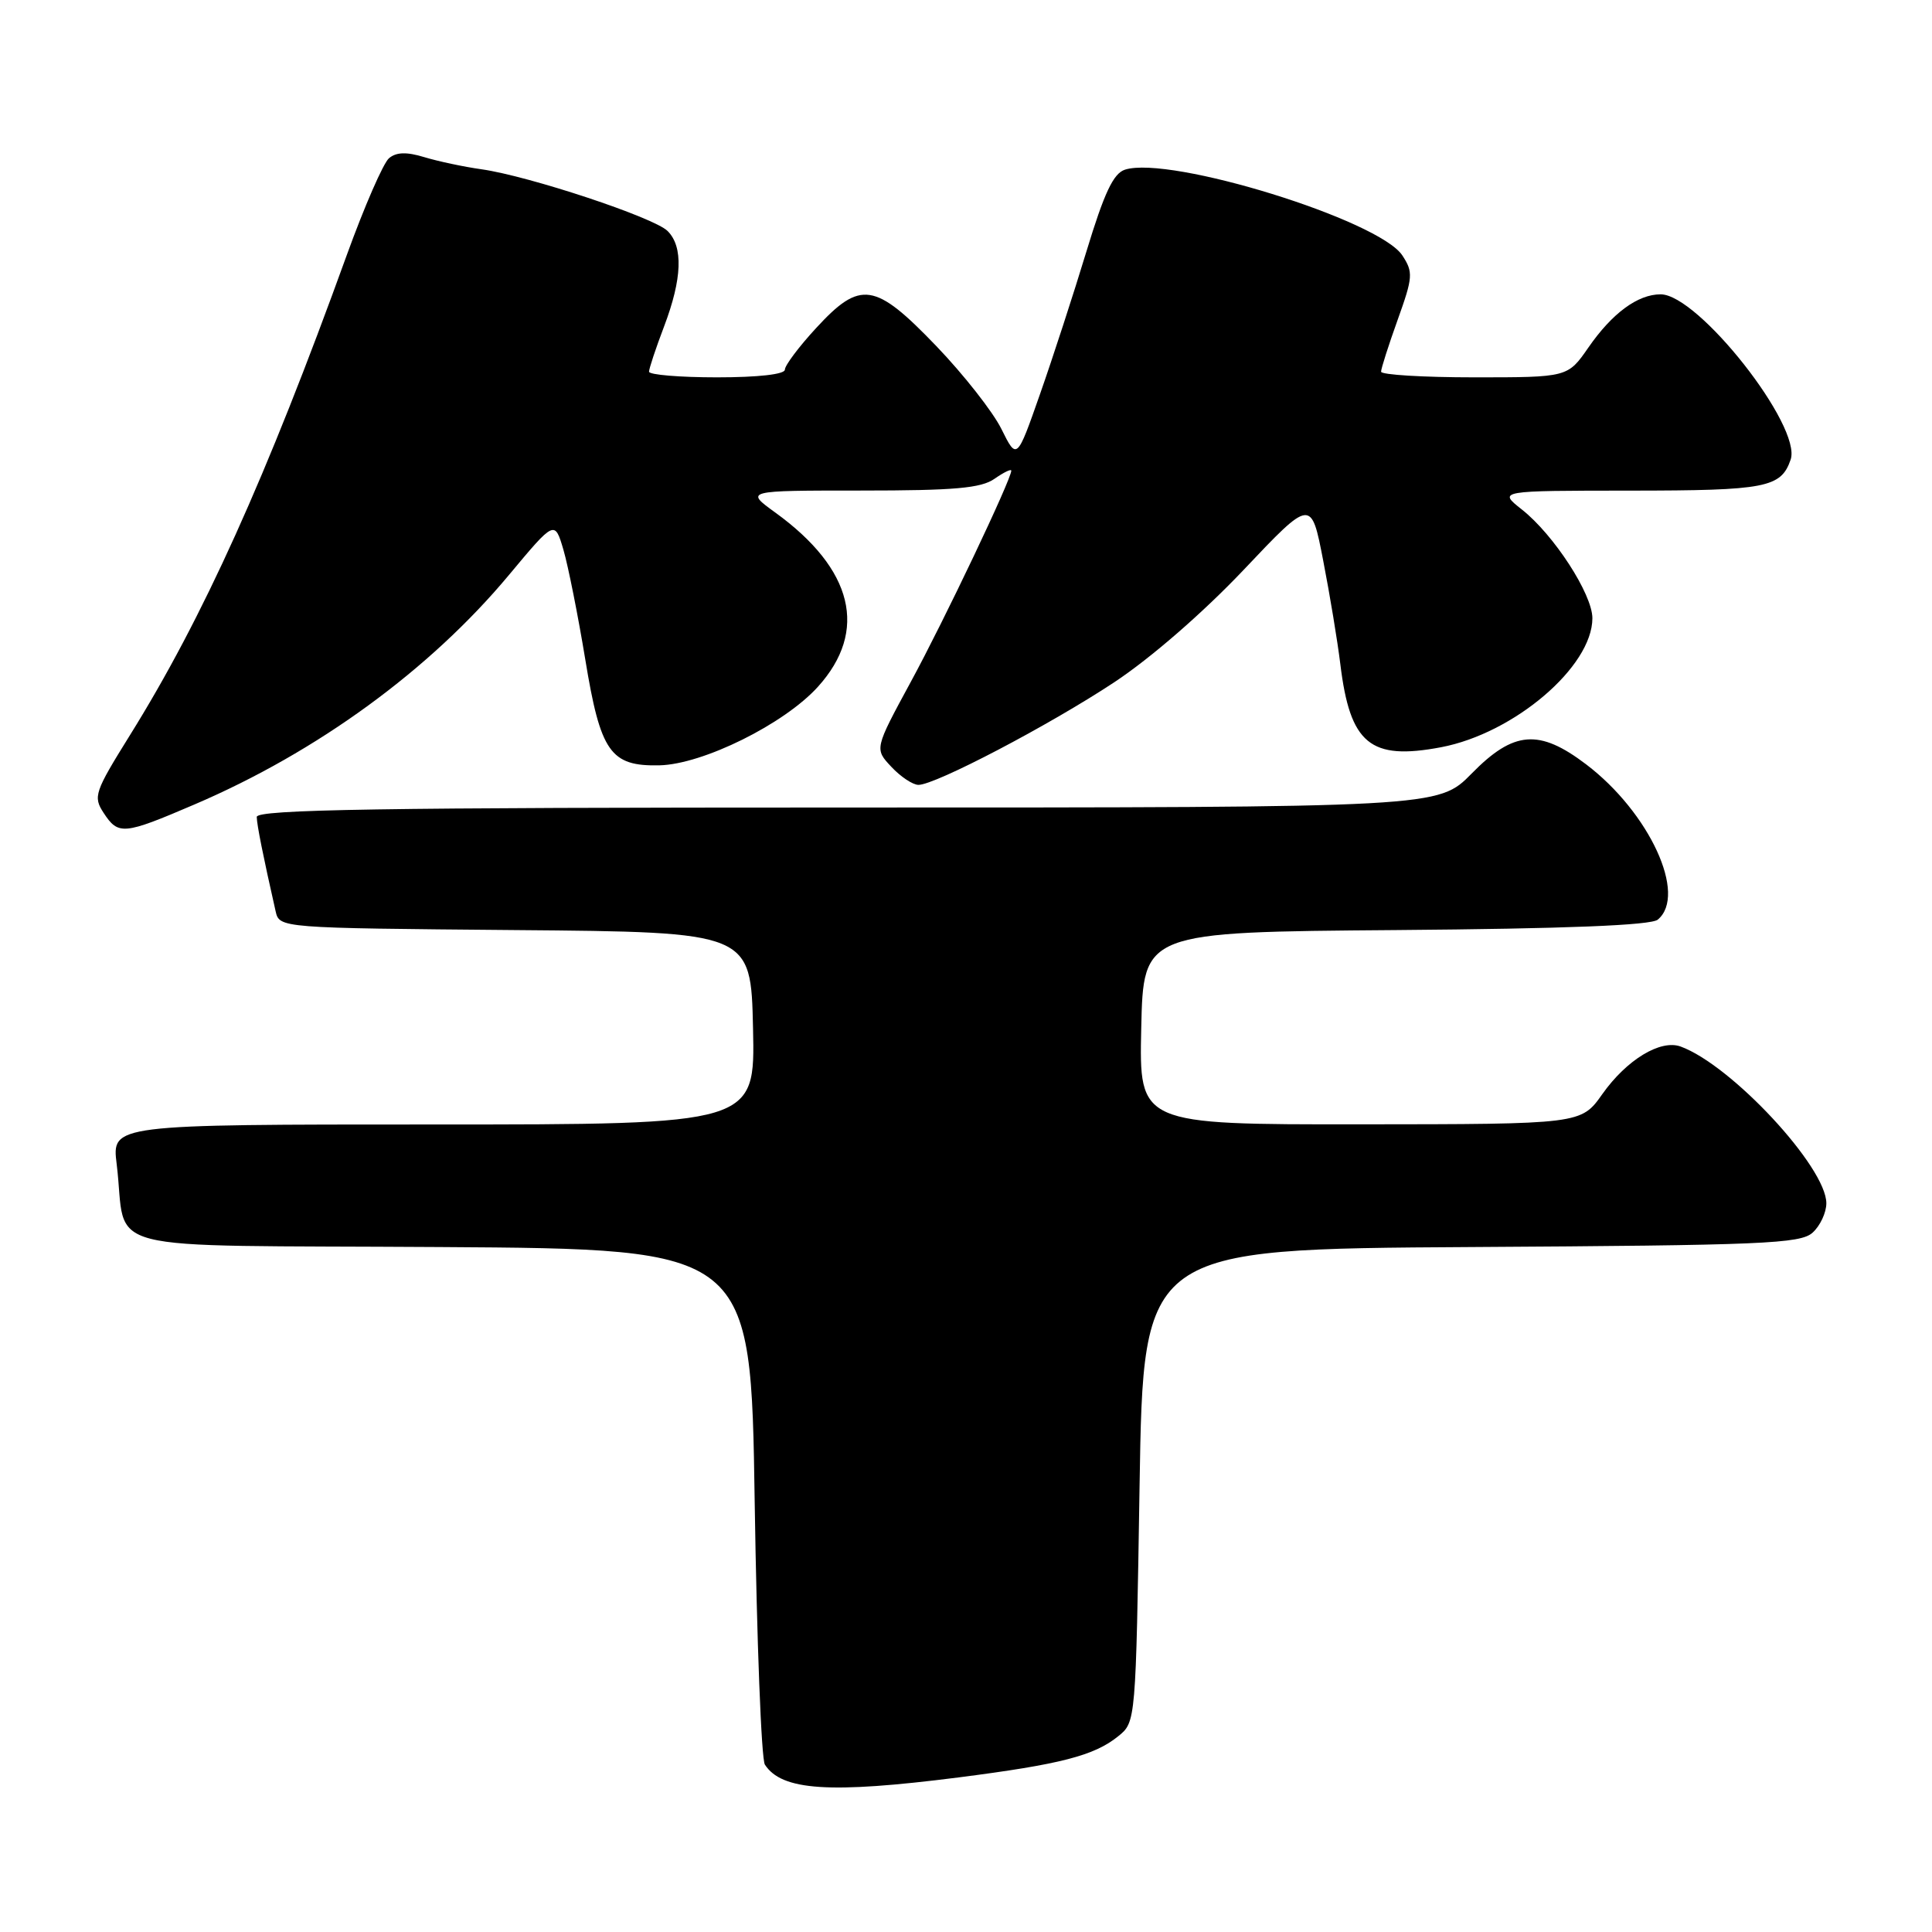 <?xml version="1.0" encoding="UTF-8" standalone="no"?>
<!DOCTYPE svg PUBLIC "-//W3C//DTD SVG 1.1//EN" "http://www.w3.org/Graphics/SVG/1.1/DTD/svg11.dtd" >
<svg xmlns="http://www.w3.org/2000/svg" xmlns:xlink="http://www.w3.org/1999/xlink" version="1.1" viewBox="0 0 256 256">
 <g >
 <path fill="currentColor"
d=" M 127.00 235.52 C 140.50 233.79 144.99 232.64 148.17 230.06 C 150.50 228.18 150.50 228.17 151.00 196.84 C 151.50 165.50 151.50 165.50 194.93 165.24 C 233.60 165.01 238.57 164.80 240.18 163.33 C 241.18 162.43 242.00 160.68 242.00 159.44 C 242.00 154.65 229.42 141.12 222.69 138.67 C 220.02 137.70 215.54 140.42 212.32 144.97 C 209.50 148.96 209.50 148.96 180.22 148.98 C 150.94 149.00 150.94 149.00 151.22 136.25 C 151.50 123.50 151.50 123.50 184.91 123.24 C 207.54 123.06 218.76 122.61 219.66 121.86 C 223.61 118.59 218.56 107.65 210.17 101.28 C 203.94 96.55 200.57 96.82 195.00 102.50 C 190.58 107.00 190.58 107.00 112.29 107.00 C 50.31 107.00 34.01 107.26 34.02 108.25 C 34.05 109.35 34.84 113.32 36.52 120.74 C 37.03 122.97 37.03 122.97 68.27 123.24 C 99.50 123.50 99.50 123.50 99.78 136.25 C 100.06 149.00 100.06 149.00 57.44 149.00 C 14.81 149.00 14.81 149.00 15.46 154.25 C 16.94 166.29 11.68 164.94 58.33 165.24 C 99.50 165.50 99.50 165.50 100.00 199.00 C 100.28 217.43 100.88 233.09 101.35 233.82 C 103.58 237.27 109.94 237.69 127.00 235.52 Z  M 25.76 106.60 C 42.05 99.63 56.97 88.74 67.42 76.21 C 73.50 68.92 73.50 68.92 74.66 72.86 C 75.29 75.02 76.59 81.55 77.55 87.37 C 79.57 99.68 80.88 101.55 87.38 101.41 C 93.13 101.28 103.92 95.94 108.38 91.00 C 115.07 83.60 113.07 75.41 102.75 67.93 C 98.70 65.00 98.70 65.00 114.13 65.00 C 126.47 65.00 130.00 64.69 131.78 63.44 C 133.00 62.59 134.00 62.10 134.00 62.37 C 134.00 63.52 125.09 82.26 120.68 90.36 C 115.87 99.23 115.87 99.23 118.11 101.61 C 119.34 102.93 120.96 104.00 121.70 104.00 C 123.95 104.00 139.01 96.11 147.65 90.40 C 152.50 87.19 159.42 81.17 164.77 75.53 C 173.74 66.05 173.74 66.05 175.33 74.28 C 176.21 78.80 177.23 84.97 177.60 88.00 C 178.89 98.59 181.56 100.79 190.96 99.01 C 200.63 97.17 210.99 88.34 211.00 81.92 C 211.00 78.73 205.89 70.85 201.65 67.51 C 198.50 65.02 198.50 65.02 216.06 65.01 C 234.01 65.00 235.99 64.62 237.27 60.90 C 238.79 56.49 225.03 39.00 220.04 39.00 C 217.01 39.00 213.62 41.50 210.47 46.05 C 207.73 50.00 207.73 50.00 195.36 50.00 C 188.56 50.00 183.00 49.66 183.00 49.25 C 183.00 48.84 183.99 45.74 185.20 42.37 C 187.23 36.71 187.27 36.07 185.82 33.85 C 182.74 29.15 155.04 20.58 149.07 22.48 C 147.53 22.97 146.32 25.54 143.96 33.31 C 142.26 38.91 139.49 47.43 137.80 52.24 C 134.74 60.97 134.74 60.97 132.69 56.84 C 131.56 54.56 127.68 49.62 124.06 45.85 C 115.92 37.38 114.01 37.09 108.13 43.48 C 105.86 45.94 104.00 48.42 104.00 48.98 C 104.00 49.60 100.46 50.00 95.00 50.00 C 90.05 50.00 86.00 49.66 86.00 49.25 C 86.00 48.84 86.90 46.13 88.00 43.24 C 90.39 36.94 90.55 32.69 88.46 30.61 C 86.68 28.82 70.09 23.32 63.80 22.43 C 61.43 22.10 58.02 21.37 56.21 20.82 C 53.88 20.11 52.52 20.15 51.55 20.96 C 50.80 21.58 48.28 27.36 45.95 33.80 C 35.29 63.28 26.87 81.93 17.19 97.46 C 12.53 104.95 12.32 105.56 13.73 107.71 C 15.68 110.69 16.36 110.63 25.76 106.60 Z "/>
</g>
</svg>